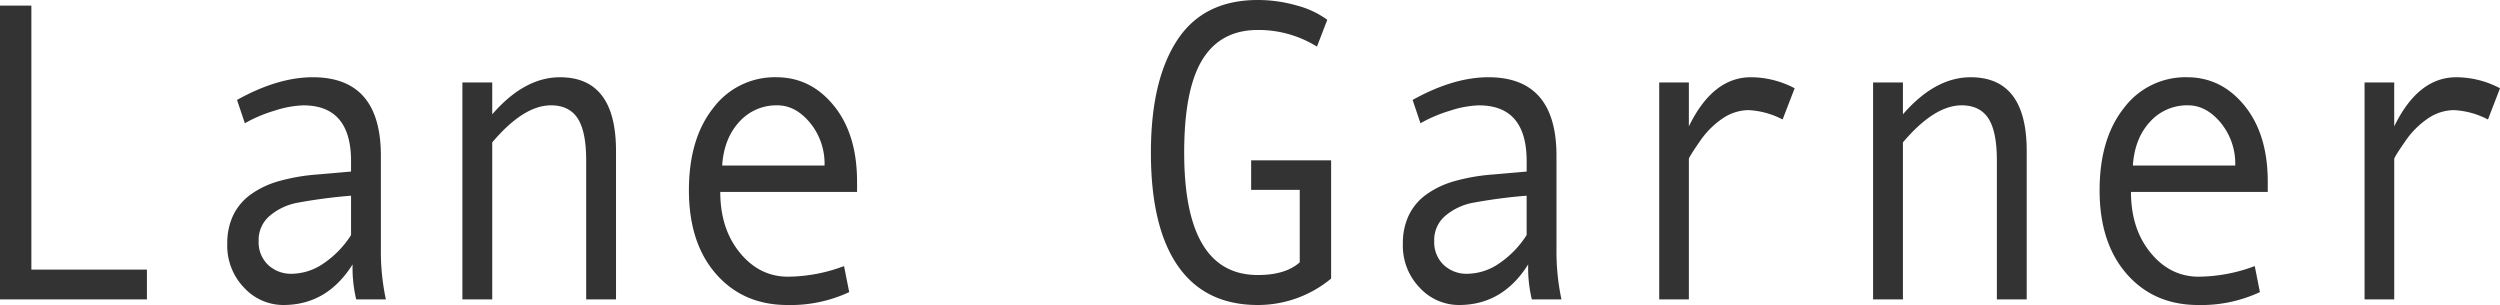 <svg xmlns="http://www.w3.org/2000/svg" width="707.636" height="86.33" viewBox="0 0 707.636 86.33"><g transform="translate(0 0)"><path d="M54.087,14.524H12.5V-68.624h8.881V6.1H54.087Zm67.634,0h-8.393a38.346,38.346,0,0,1-1.029-9.9q-7.2,11.491-19.6,11.491a15.1,15.1,0,0,1-11.074-4.862A17.082,17.082,0,0,1,76.831-1.269a18.22,18.22,0,0,1,1.679-8.014,15.644,15.644,0,0,1,4.928-5.863,25.532,25.532,0,0,1,7.906-3.771,55.105,55.105,0,0,1,11.047-1.915l9.476-.825V-24.6q0-15.793-13.538-15.793a28.81,28.81,0,0,0-8.1,1.5,39.669,39.669,0,0,0-8.42,3.565l-2.22-6.6q11.534-6.423,21.444-6.423,19.277,0,19.278,22.216V.264A65.188,65.188,0,0,0,121.721,14.524ZM111.866-3.685V-14.822A147.939,147.939,0,0,0,96.189-12.73a17.014,17.014,0,0,0-7.364,3.624,8.953,8.953,0,0,0-3.114,7.189,8.785,8.785,0,0,0,2.653,6.659,9.4,9.4,0,0,0,6.769,2.534,16.151,16.151,0,0,0,8.935-2.917A27.352,27.352,0,0,0,111.866-3.685Zm75,18.209h-8.447V-24.84q0-8.191-2.41-11.874T168.453-40.4q-7.744,0-16.624,10.489V14.524h-8.447v-61.4h8.447v9.016q9.1-10.489,19.169-10.489,15.866,0,15.866,20.861Zm68.229-30.407H216.376q0,10.43,5.55,17.207T235.545,8.1A45.865,45.865,0,0,0,251.411,5.1l1.462,7.366a39.255,39.255,0,0,1-17.436,3.654q-12.563,0-20.252-8.78T207.5-16.354q0-14.614,6.9-23.306a21.754,21.754,0,0,1,17.843-8.692q9.747,0,16.3,8.073t6.552,21.509Zm-9.206-7.484a18.24,18.24,0,0,0-4.115-12.11q-4.115-4.921-9.206-4.921a14.073,14.073,0,0,0-10.857,4.714q-4.3,4.714-4.792,12.316Zm143.39,32a32.445,32.445,0,0,1-20.74,7.484q-14.891,0-22.581-10.99T338.268-27.02q0-20.448,7.446-31.821t22.824-11.373a40,40,0,0,1,10.938,1.532,25.772,25.772,0,0,1,8.718,4.066l-2.924,7.6a31.24,31.24,0,0,0-16.732-4.714q-10.505,0-15.676,8.368T347.69-27.02q0,34.65,20.848,34.65,7.852,0,11.859-3.595V-16.472H366.643V-24.84h22.635Zm65.2,5.893h-8.393a38.346,38.346,0,0,1-1.029-9.9q-7.2,11.491-19.6,11.491a15.1,15.1,0,0,1-11.074-4.862,17.082,17.082,0,0,1-4.792-12.522,18.219,18.219,0,0,1,1.679-8.014,15.644,15.644,0,0,1,4.928-5.863,25.53,25.53,0,0,1,7.906-3.771,55.1,55.1,0,0,1,11.047-1.915l9.476-.825V-24.6q0-15.793-13.538-15.793a28.81,28.81,0,0,0-8.1,1.5,39.669,39.669,0,0,0-8.42,3.565l-2.22-6.6q11.534-6.423,21.443-6.423,19.278,0,19.278,22.216V.264A65.187,65.187,0,0,0,454.475,14.524ZM444.62-3.685V-14.822a147.936,147.936,0,0,0-15.677,2.092,17.013,17.013,0,0,0-7.364,3.624,8.952,8.952,0,0,0-3.114,7.189,8.785,8.785,0,0,0,2.653,6.659,9.4,9.4,0,0,0,6.769,2.534,16.15,16.15,0,0,0,8.935-2.917A27.353,27.353,0,0,0,444.62-3.685Zm75.864-41.545-3.411,8.839a23.2,23.2,0,0,0-9.639-2.652,13.248,13.248,0,0,0-7.31,2.328,24.328,24.328,0,0,0-6.579,6.659q-3.005,4.331-3.005,4.862V14.524h-8.393v-61.4h8.393v12.434q6.769-13.907,17.545-13.907A26.58,26.58,0,0,1,520.484-45.229Zm65.684,59.753h-8.448V-24.84q0-8.191-2.41-11.874T567.757-40.4q-7.743,0-16.624,10.489V14.524h-8.448v-61.4h8.448v9.016q9.1-10.489,19.169-10.489,15.866,0,15.866,20.861ZM654.4-15.883H615.68q0,10.43,5.55,17.207T634.85,8.1A45.866,45.866,0,0,0,650.716,5.1l1.462,7.366a39.255,39.255,0,0,1-17.436,3.654q-12.563,0-20.252-8.78T606.8-16.354q0-14.614,6.9-23.306a21.754,21.754,0,0,1,17.842-8.692q9.747,0,16.3,8.073T654.4-18.77Zm-9.206-7.484a18.239,18.239,0,0,0-4.116-12.11q-4.115-4.921-9.205-4.921a14.073,14.073,0,0,0-10.857,4.714q-4.305,4.714-4.792,12.316Zm74.944-21.862-3.411,8.839a23.2,23.2,0,0,0-9.639-2.652,13.248,13.248,0,0,0-7.31,2.328,24.325,24.325,0,0,0-6.579,6.659q-3.005,4.331-3.005,4.862V14.524H681.8v-61.4h8.393v12.434q6.769-13.907,17.545-13.907A26.58,26.58,0,0,1,720.136-45.229Z" transform="translate(-12.5 70.215)" fill="#333"/></g></svg>
